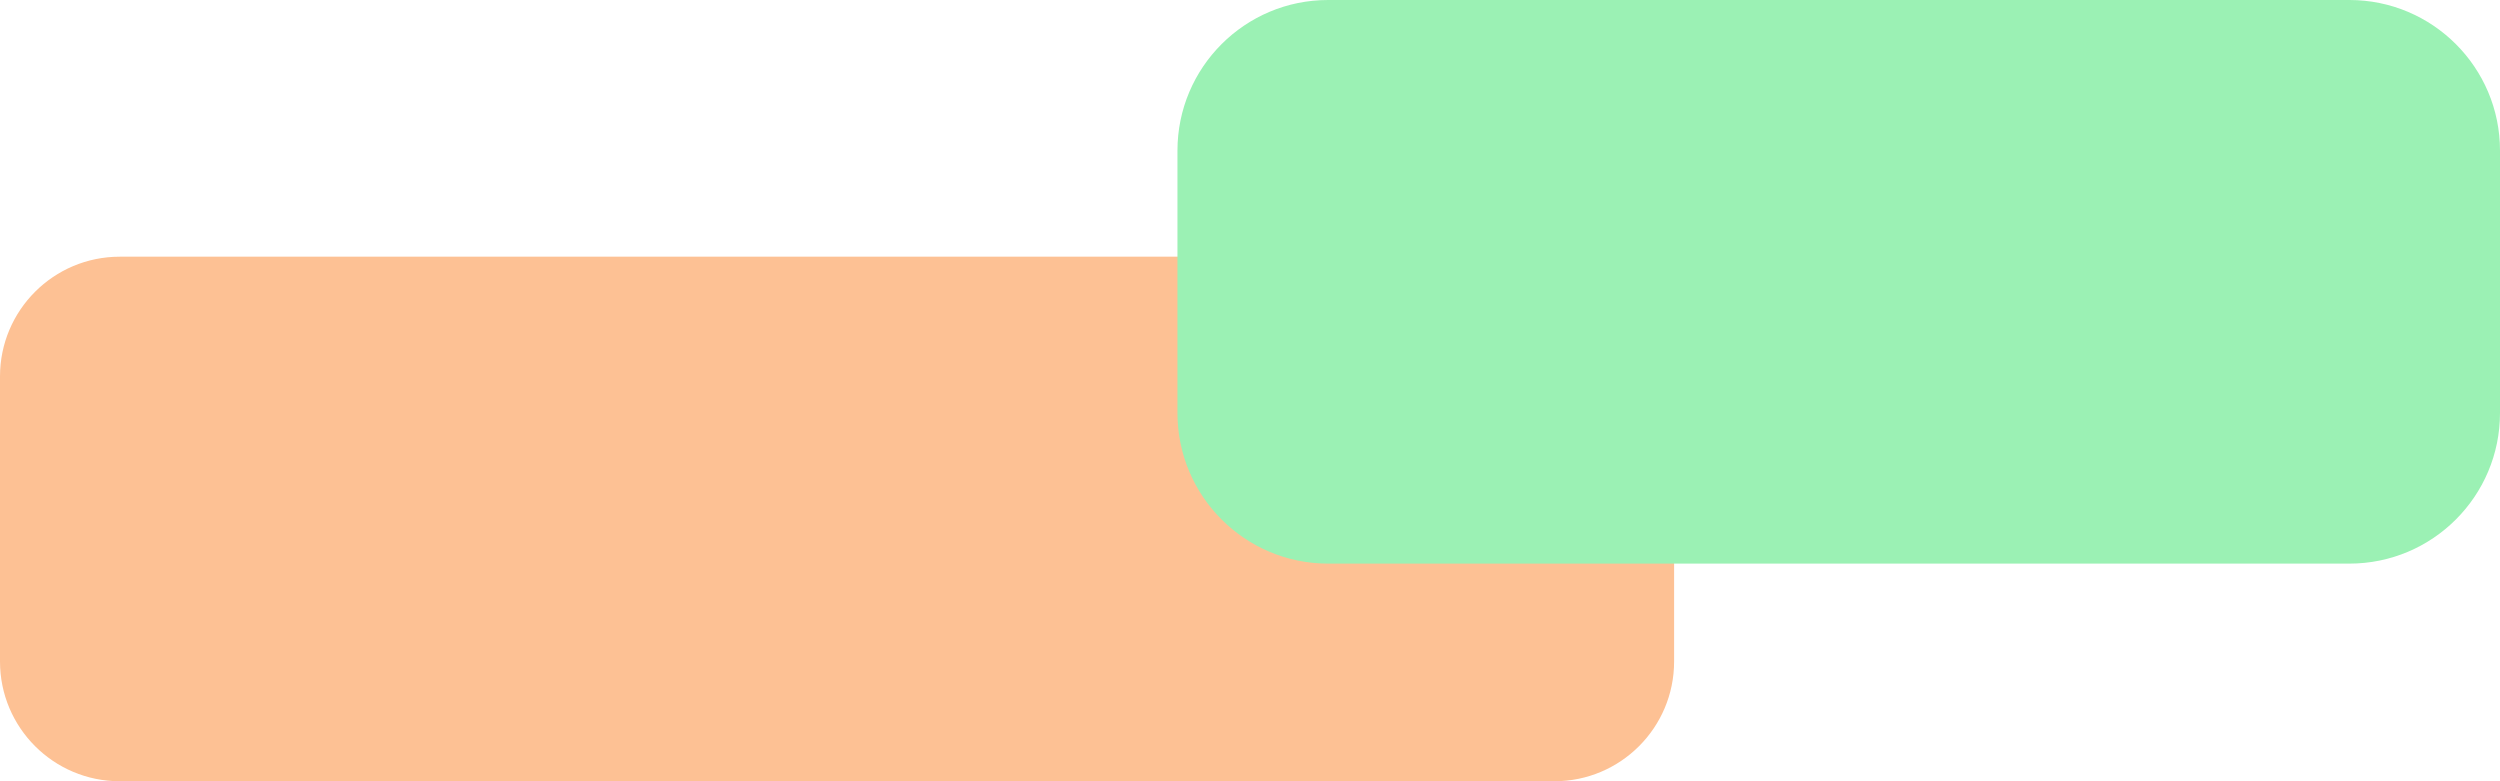 <svg width="448" height="140" viewBox="0 0 448 140" fill="none" xmlns="http://www.w3.org/2000/svg">
<path d="M278.54 46C290.392 46 300 55.608 300 67.46L300 118.54C300 130.392 290.392 140 278.54 140L21.46 140C9.608 140 -6.41547e-06 130.392 -5.51449e-06 118.54L-1.63137e-06 67.46C-7.30391e-07 55.608 9.608 46 21.46 46L278.54 46Z" fill="#FDC194"/>
<path d="M211 27C211 12.088 223.088 0 238 0H421C435.912 0 448 12.088 448 27V74C448 88.912 435.912 101 421 101H238C223.088 101 211 88.912 211 74V27Z" fill="#9BF1B4"/>
</svg>
